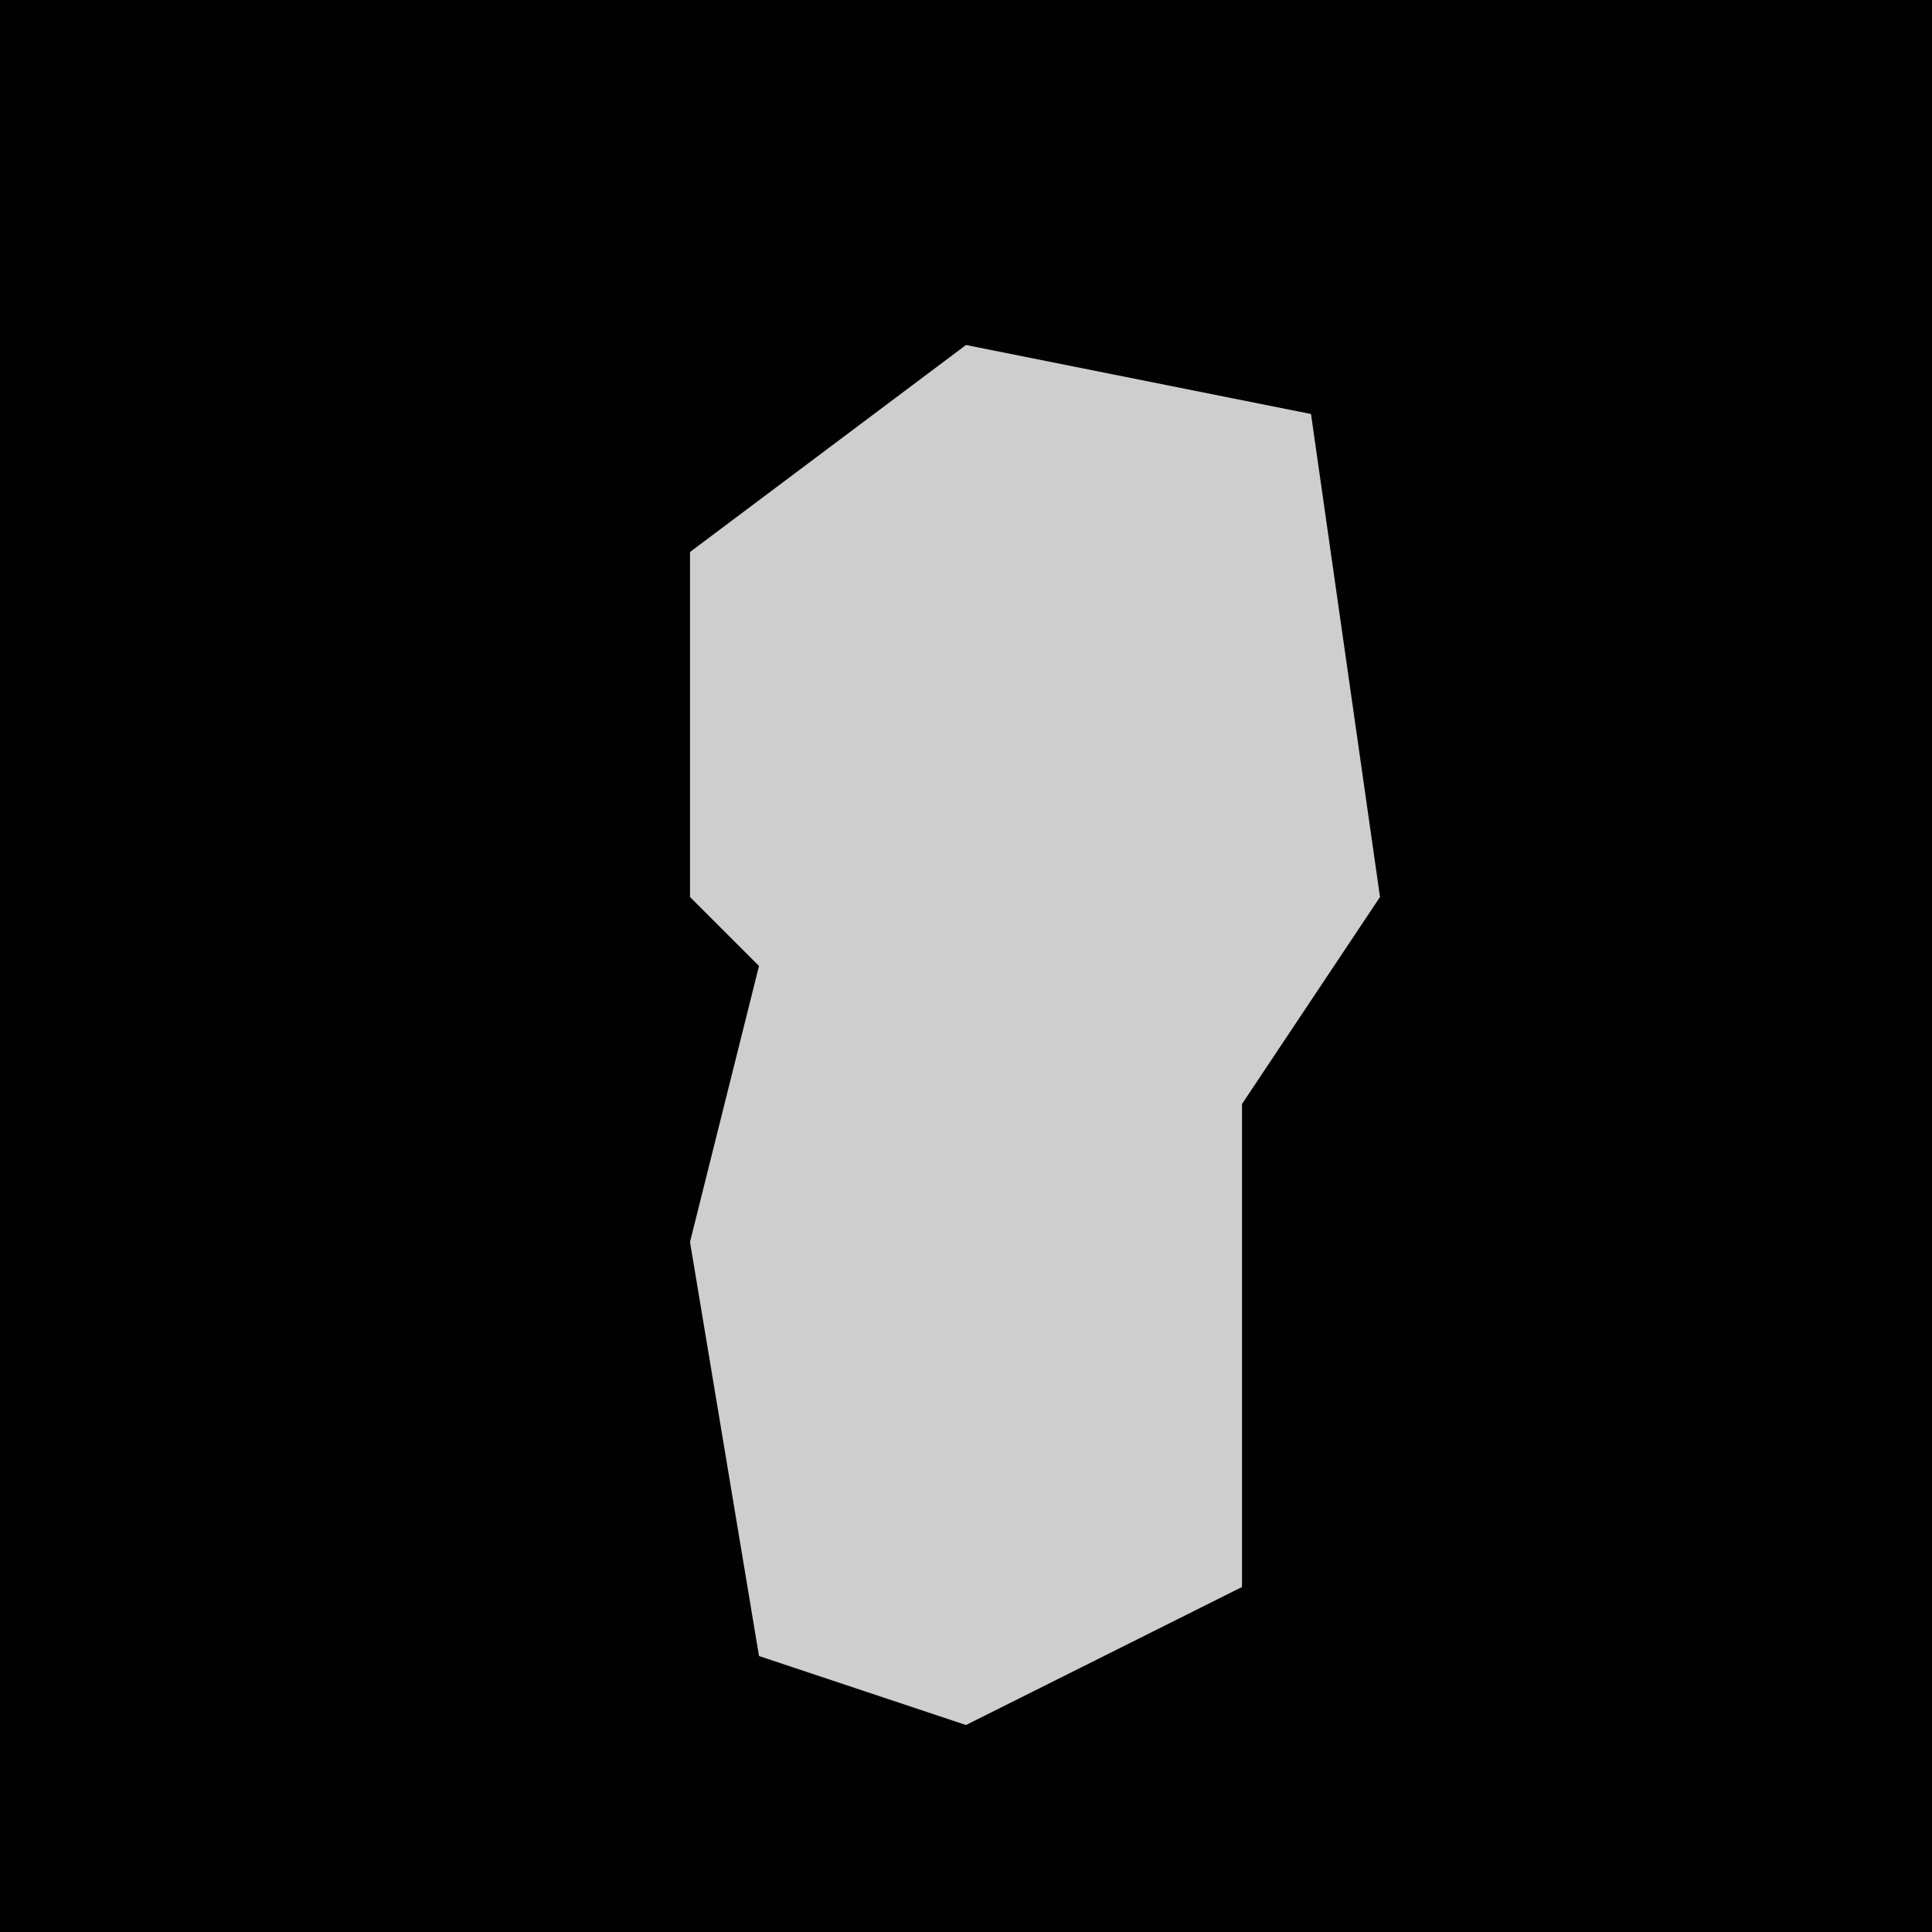 <?xml version="1.0" encoding="UTF-8"?>
<svg version="1.1" xmlns="http://www.w3.org/2000/svg" width="28" height="28">
<path d="M0,0 L28,0 L28,28 L0,28 Z " fill="#010101" transform="translate(0,0)"/>
<path d="M0,0 L5,1 L6,8 L4,11 L4,18 L0,20 L-3,19 L-4,13 L-3,9 L-4,8 L-4,3 Z " fill="#CECECE" transform="translate(14,5)"/>
</svg>

